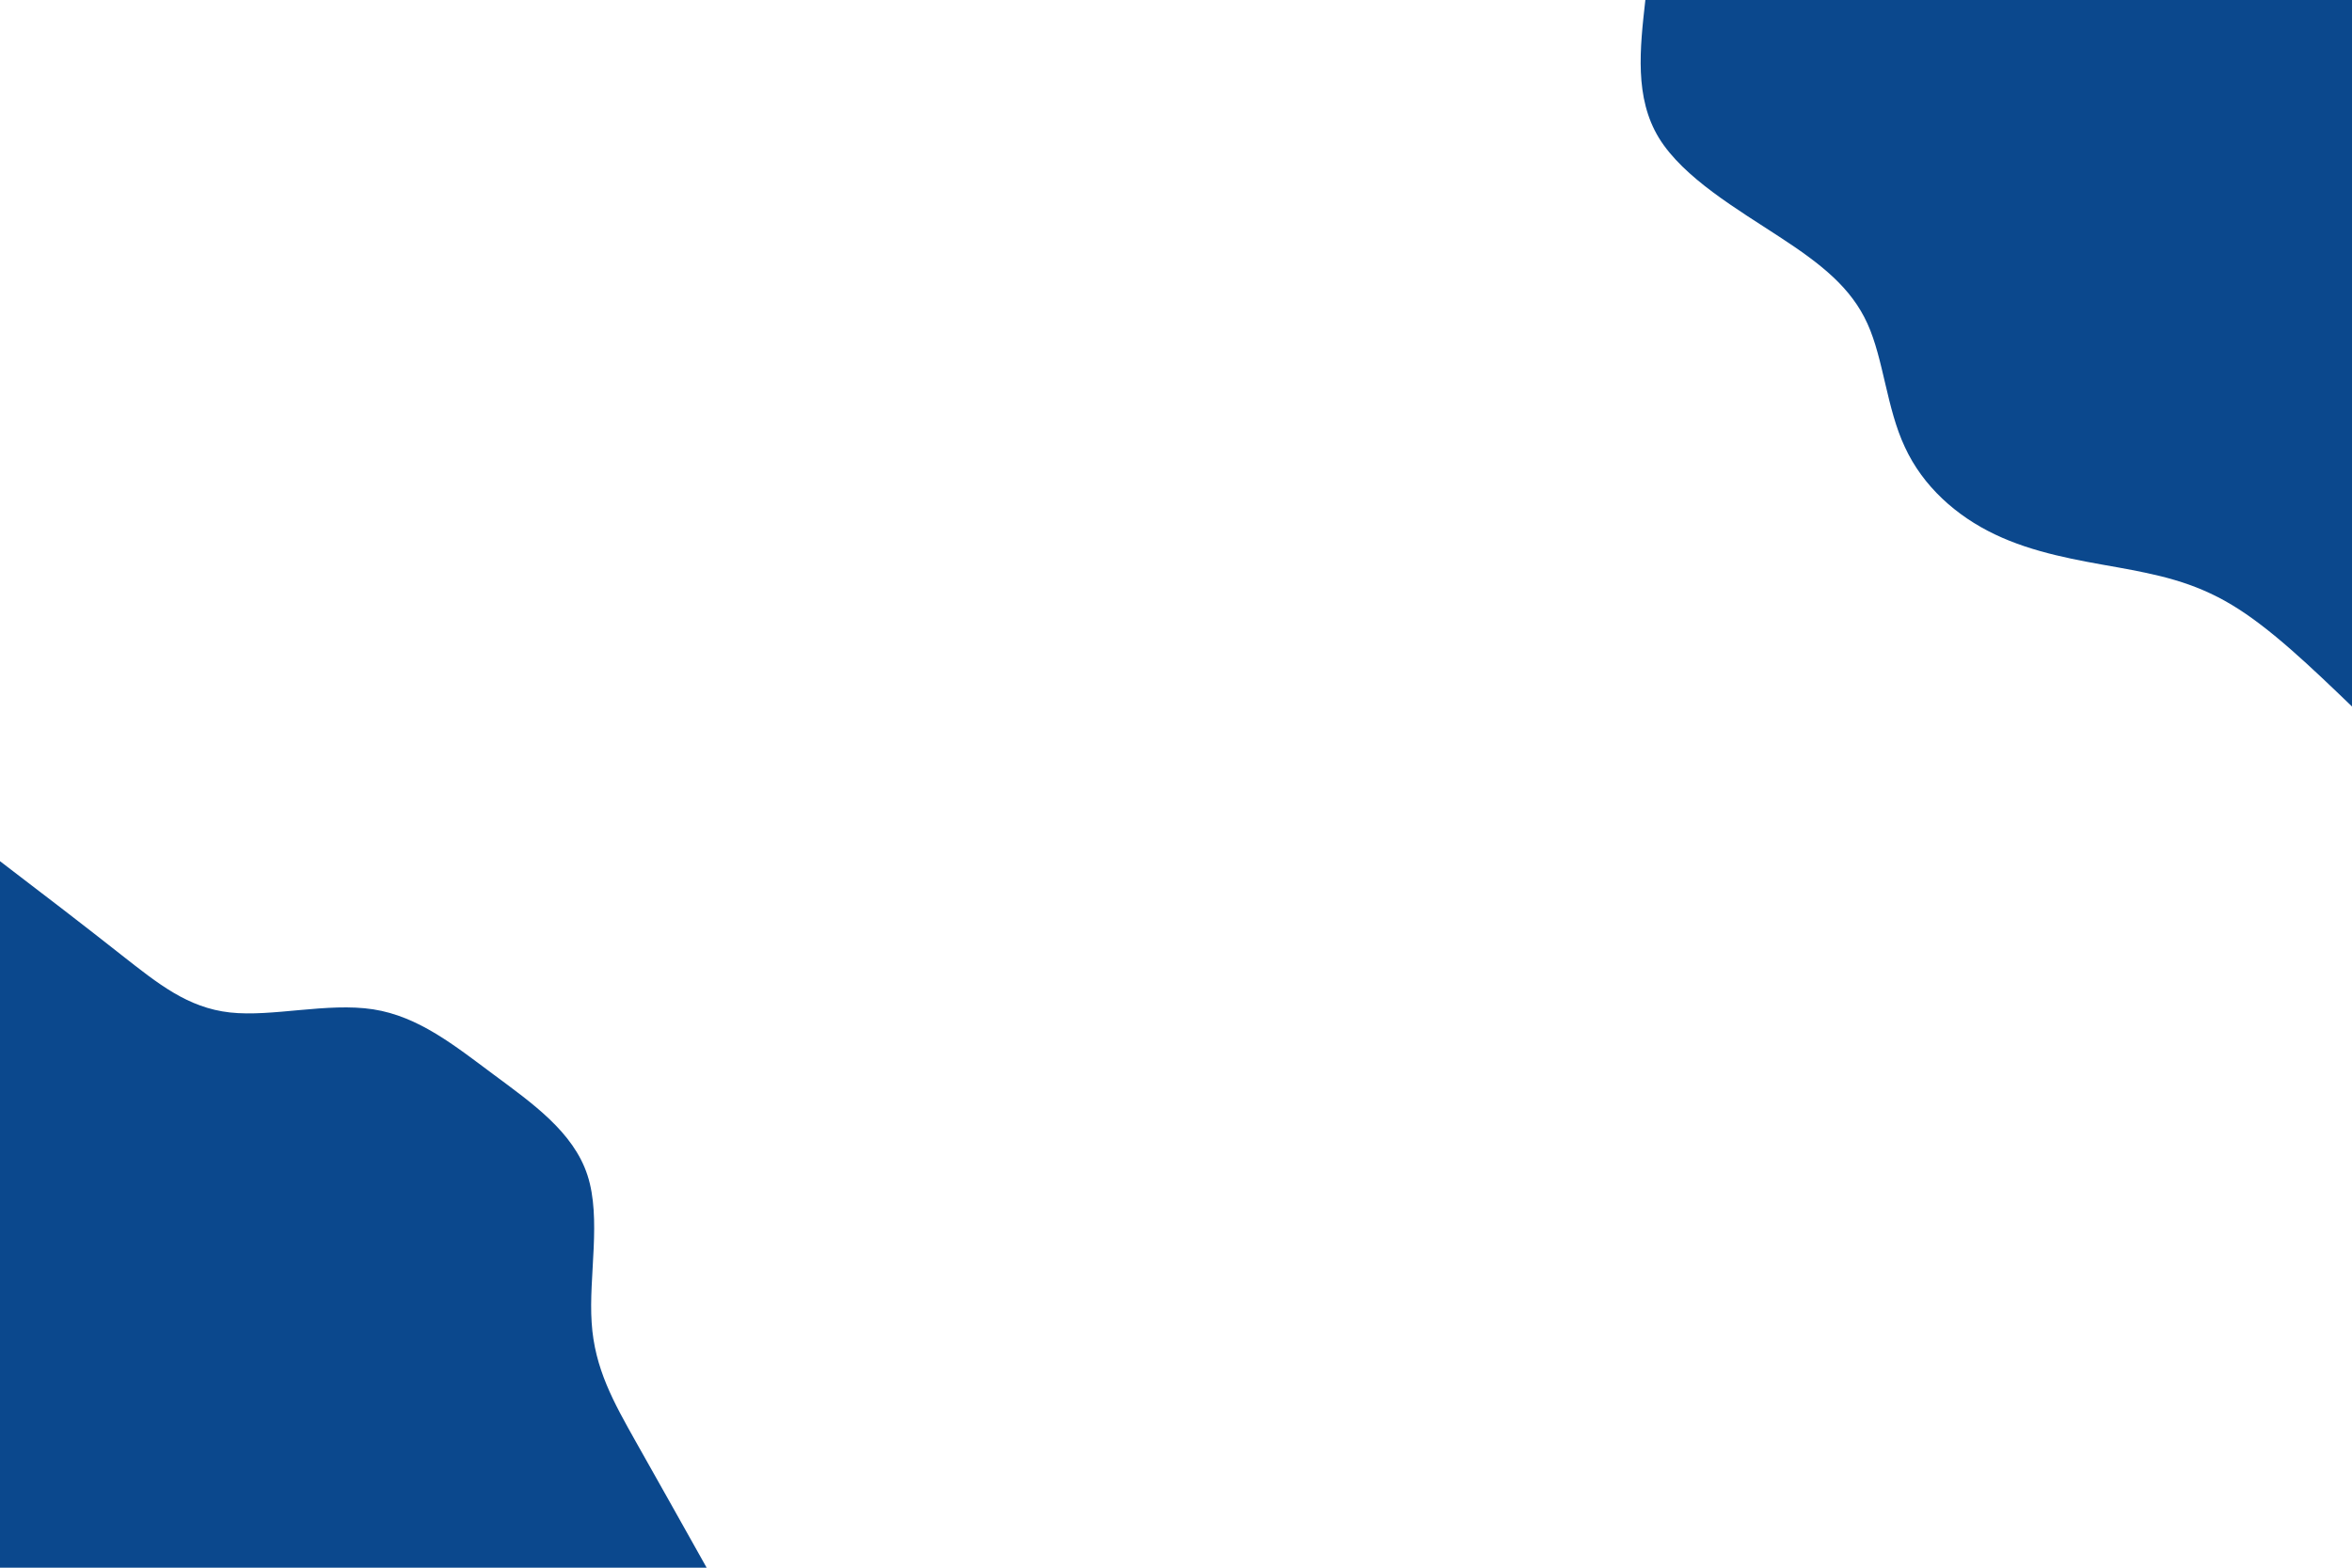 <svg id="visual" viewBox="0 0 900 600" width="900" height="600" xmlns="http://www.w3.org/2000/svg" xmlns:xlink="http://www.w3.org/1999/xlink" version="1.1"><rect x="0" y="0" width="900" height="600" fill="#fff"></rect><defs><linearGradient id="grad1_0" x1="33.3%" y1="0%" x2="100%" y2="100%"><stop offset="20%" stop-color="#ffffff" stop-opacity="1"></stop><stop offset="80%" stop-color="#ffffff" stop-opacity="1"></stop></linearGradient></defs><defs><linearGradient id="grad2_0" x1="0%" y1="0%" x2="66.7%" y2="100%"><stop offset="20%" stop-color="#ffffff" stop-opacity="1"></stop><stop offset="80%" stop-color="#ffffff" stop-opacity="1"></stop></linearGradient></defs><g transform="translate(900, 0)"><path d="M0 270.4C-15.6 255.4 -31.3 240.3 -46 231.5C-60.8 222.6 -74.6 219.9 -89.9 217.1C-105.2 214.4 -121.9 211.6 -136.7 204.5C-151.4 197.5 -164.2 186.1 -171.1 171.1C-178.1 156.2 -179.2 137.6 -185.4 123.9C-191.6 110.2 -202.9 101.2 -219 90.7C-235 80.2 -255.8 68.1 -265.2 52.8C-274.6 37.4 -272.5 18.7 -270.4 0L0 0Z" fill="#0b488d"></path></g><g transform="translate(0, 600)"><path d="M0 -270.4C16.4 -257.9 32.8 -245.3 46.6 -234.4C60.5 -223.5 71.8 -214.3 88 -212.5C104.2 -210.7 125.3 -216.4 142.8 -213.7C160.2 -211 174 -199.8 188.8 -188.8C203.6 -177.8 219.4 -166.8 224.8 -150.2C230.2 -133.6 225.2 -111.4 226.4 -93.8C227.5 -76.2 234.9 -63.2 243.2 -48.4C251.6 -33.5 261 -16.8 270.4 0L0 0Z" fill="#0b488d"></path></g></svg>